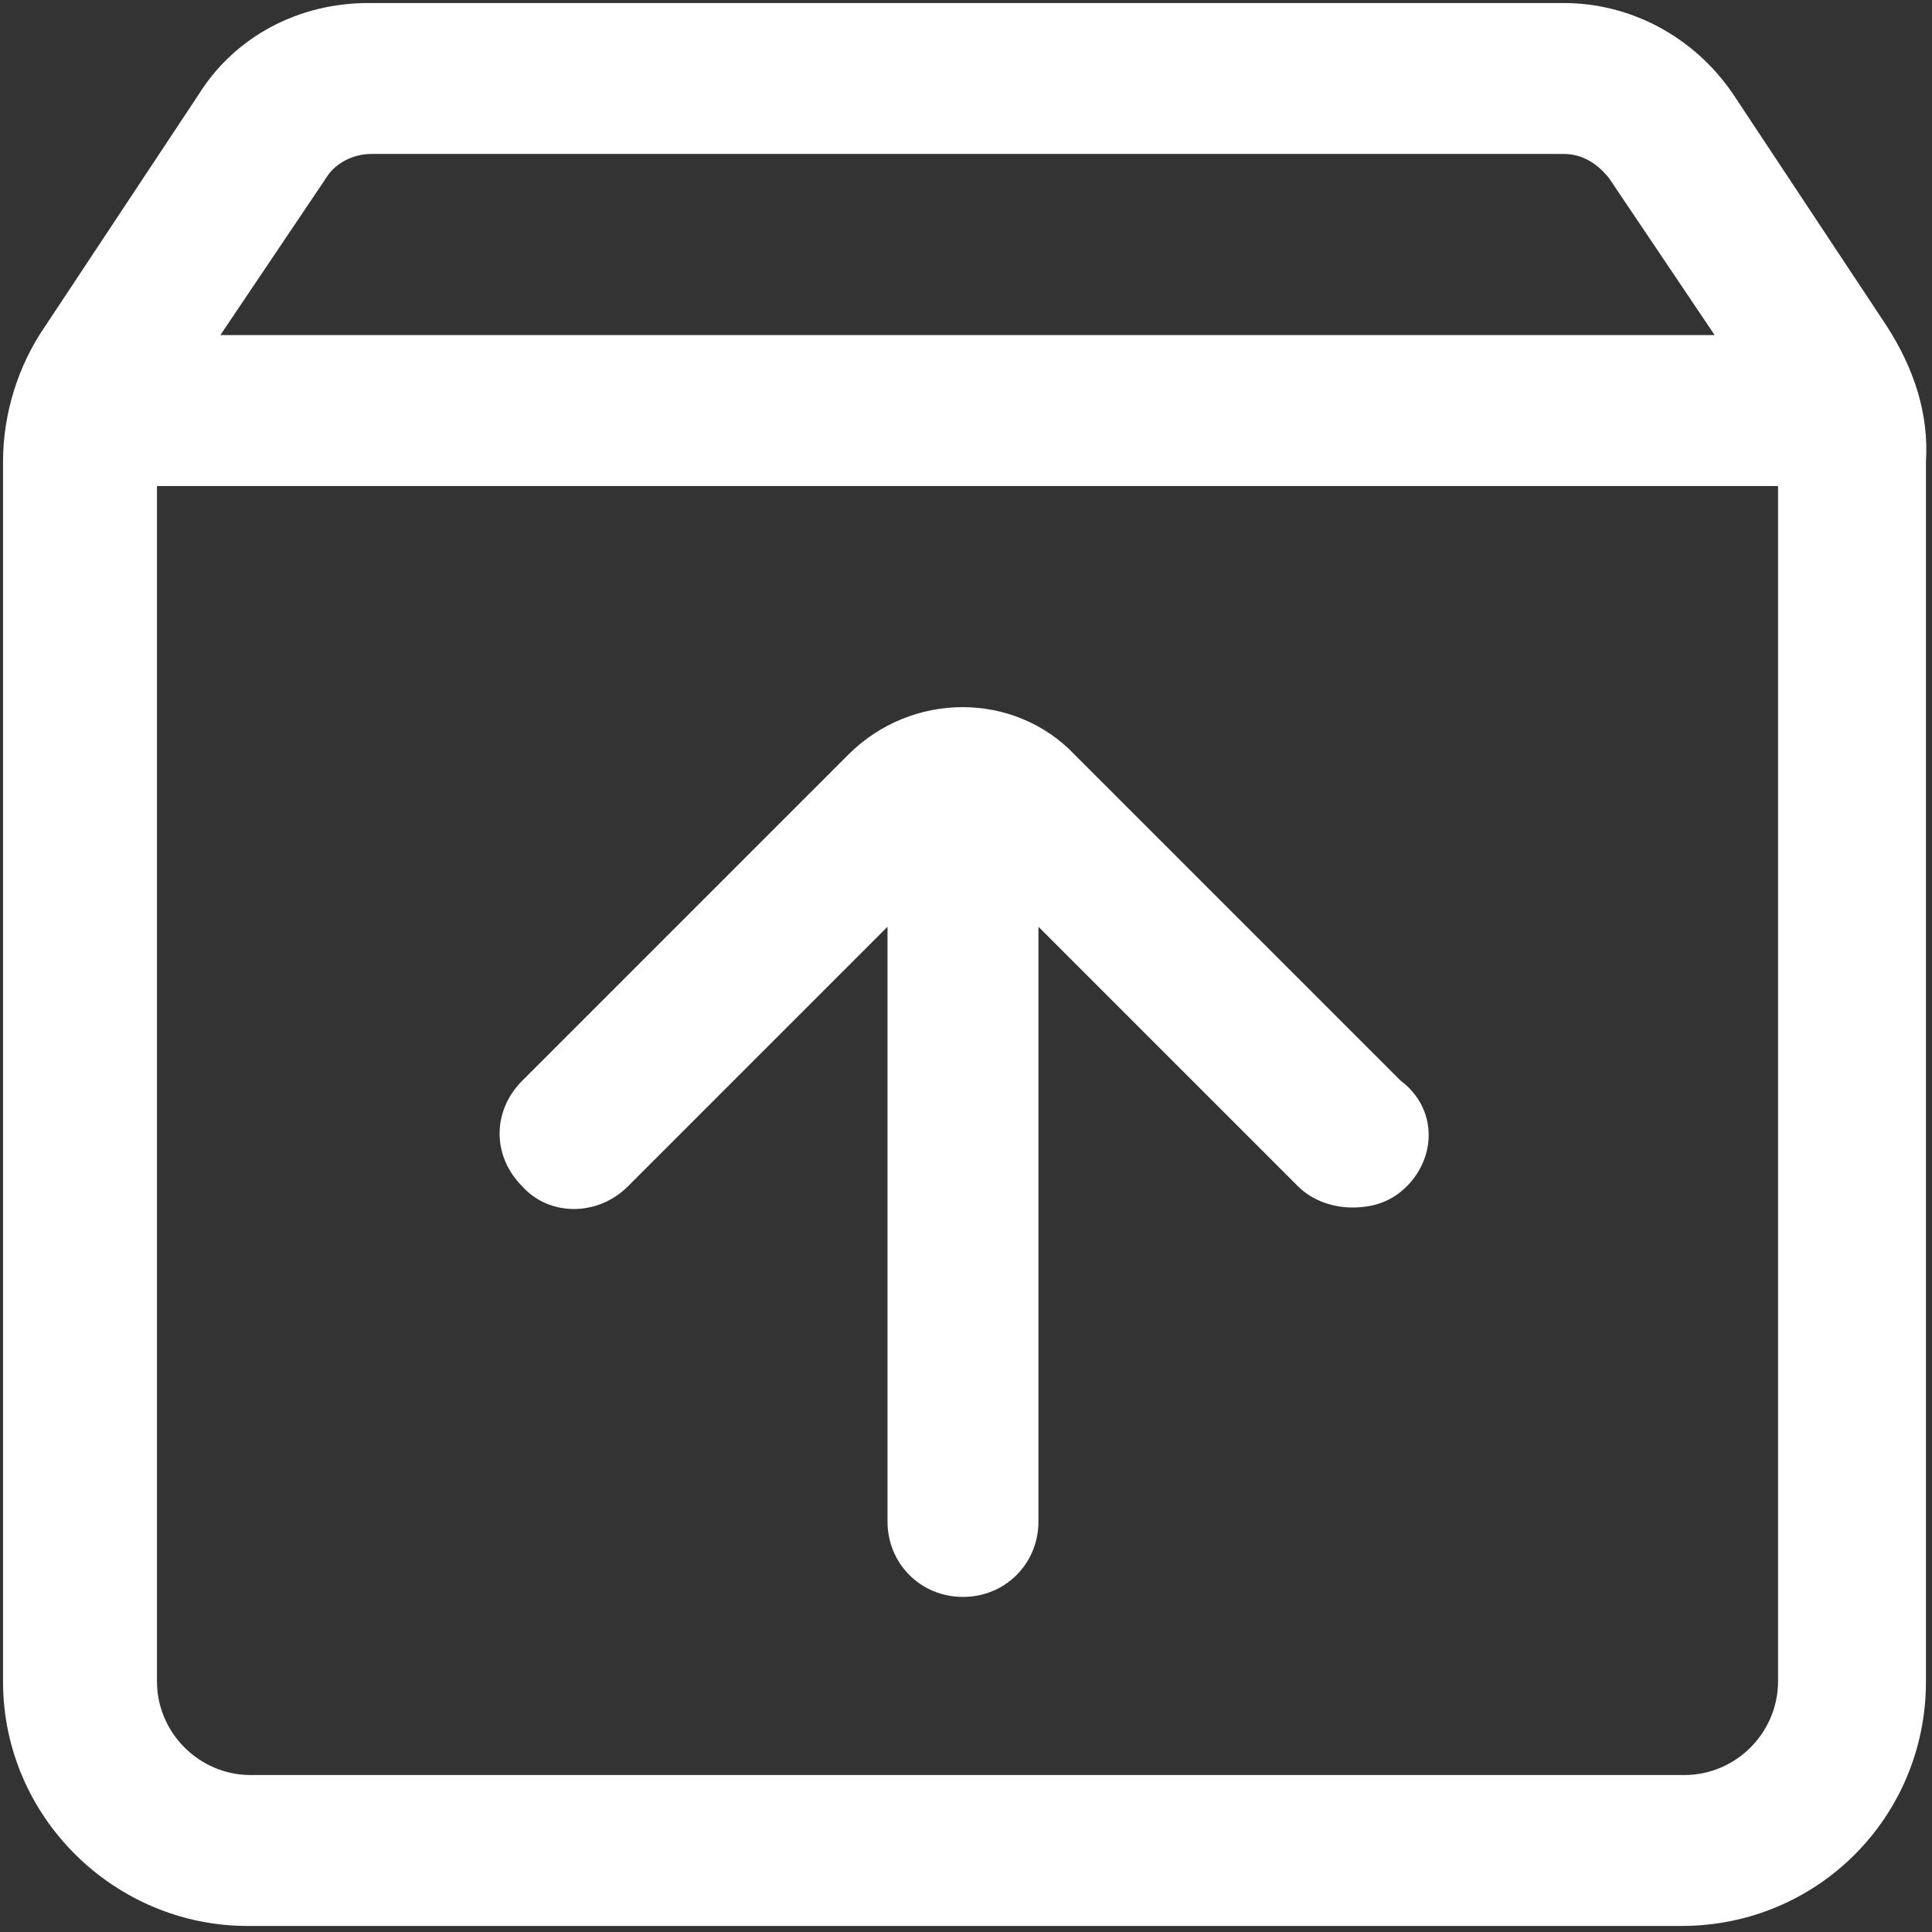 <?xml version="1.0" encoding="utf-8"?>
<!-- Generator: Adobe Illustrator 27.8.1, SVG Export Plug-In . SVG Version: 6.00 Build 0)  -->
<svg version="1.1" id="Layer_1" xmlns="http://www.w3.org/2000/svg" xmlns:xlink="http://www.w3.org/1999/xlink" x="0px" y="0px"
	 viewBox="0 0 64 64" enable-background="new 0 0 64 64" xml:space="preserve">
<rect x="0" y="0" width="64" height="64" fill="#333333" stroke="none"/>
<path fill="#ffffff" d="M62.5,10.8l-5.1-7.7c-1.3-1.9-3.4-3-5.6-3H12.2c-2.3,0-4.4,1.1-5.6,3l-5.1,7.7c-0.9,1.3-1.4,2.9-1.4,4.5
	v40.4c0,4.5,3.7,8.1,8.1,8.1h47.5c4.5,0,8.1-3.6,8.1-8.1V15.3C63.9,13.7,63.4,12.2,62.5,10.8z M10.8,5.9c0.3-0.5,0.9-0.8,1.5-0.8
	h39.5c0.6,0,1.1,0.3,1.5,0.8l3.5,5.2H7.3L10.8,5.9z M58.9,55.7c0,1.7-1.4,3.1-3.1,3.1H8.3c-1.7,0-3.1-1.4-3.1-3.1V16.1h53.7V55.7z"
	/>
<path fill="#ffffff" d="M46.6,39.3c-0.5,0.5-1.1,0.7-1.8,0.7c-0.6,0-1.3-0.2-1.8-0.7l-8.6-8.6v19.7c0,1.4-1.1,2.5-2.5,2.5
	s-2.5-1.1-2.5-2.5V30.7l-8.6,8.6c-1,1-2.6,1-3.5,0c-1-1-1-2.5,0-3.5l10.8-10.8c2.1-2.1,5.5-2.1,7.5,0l10.8,10.8
	C47.6,36.7,47.6,38.3,46.6,39.3z"/>
</svg>
